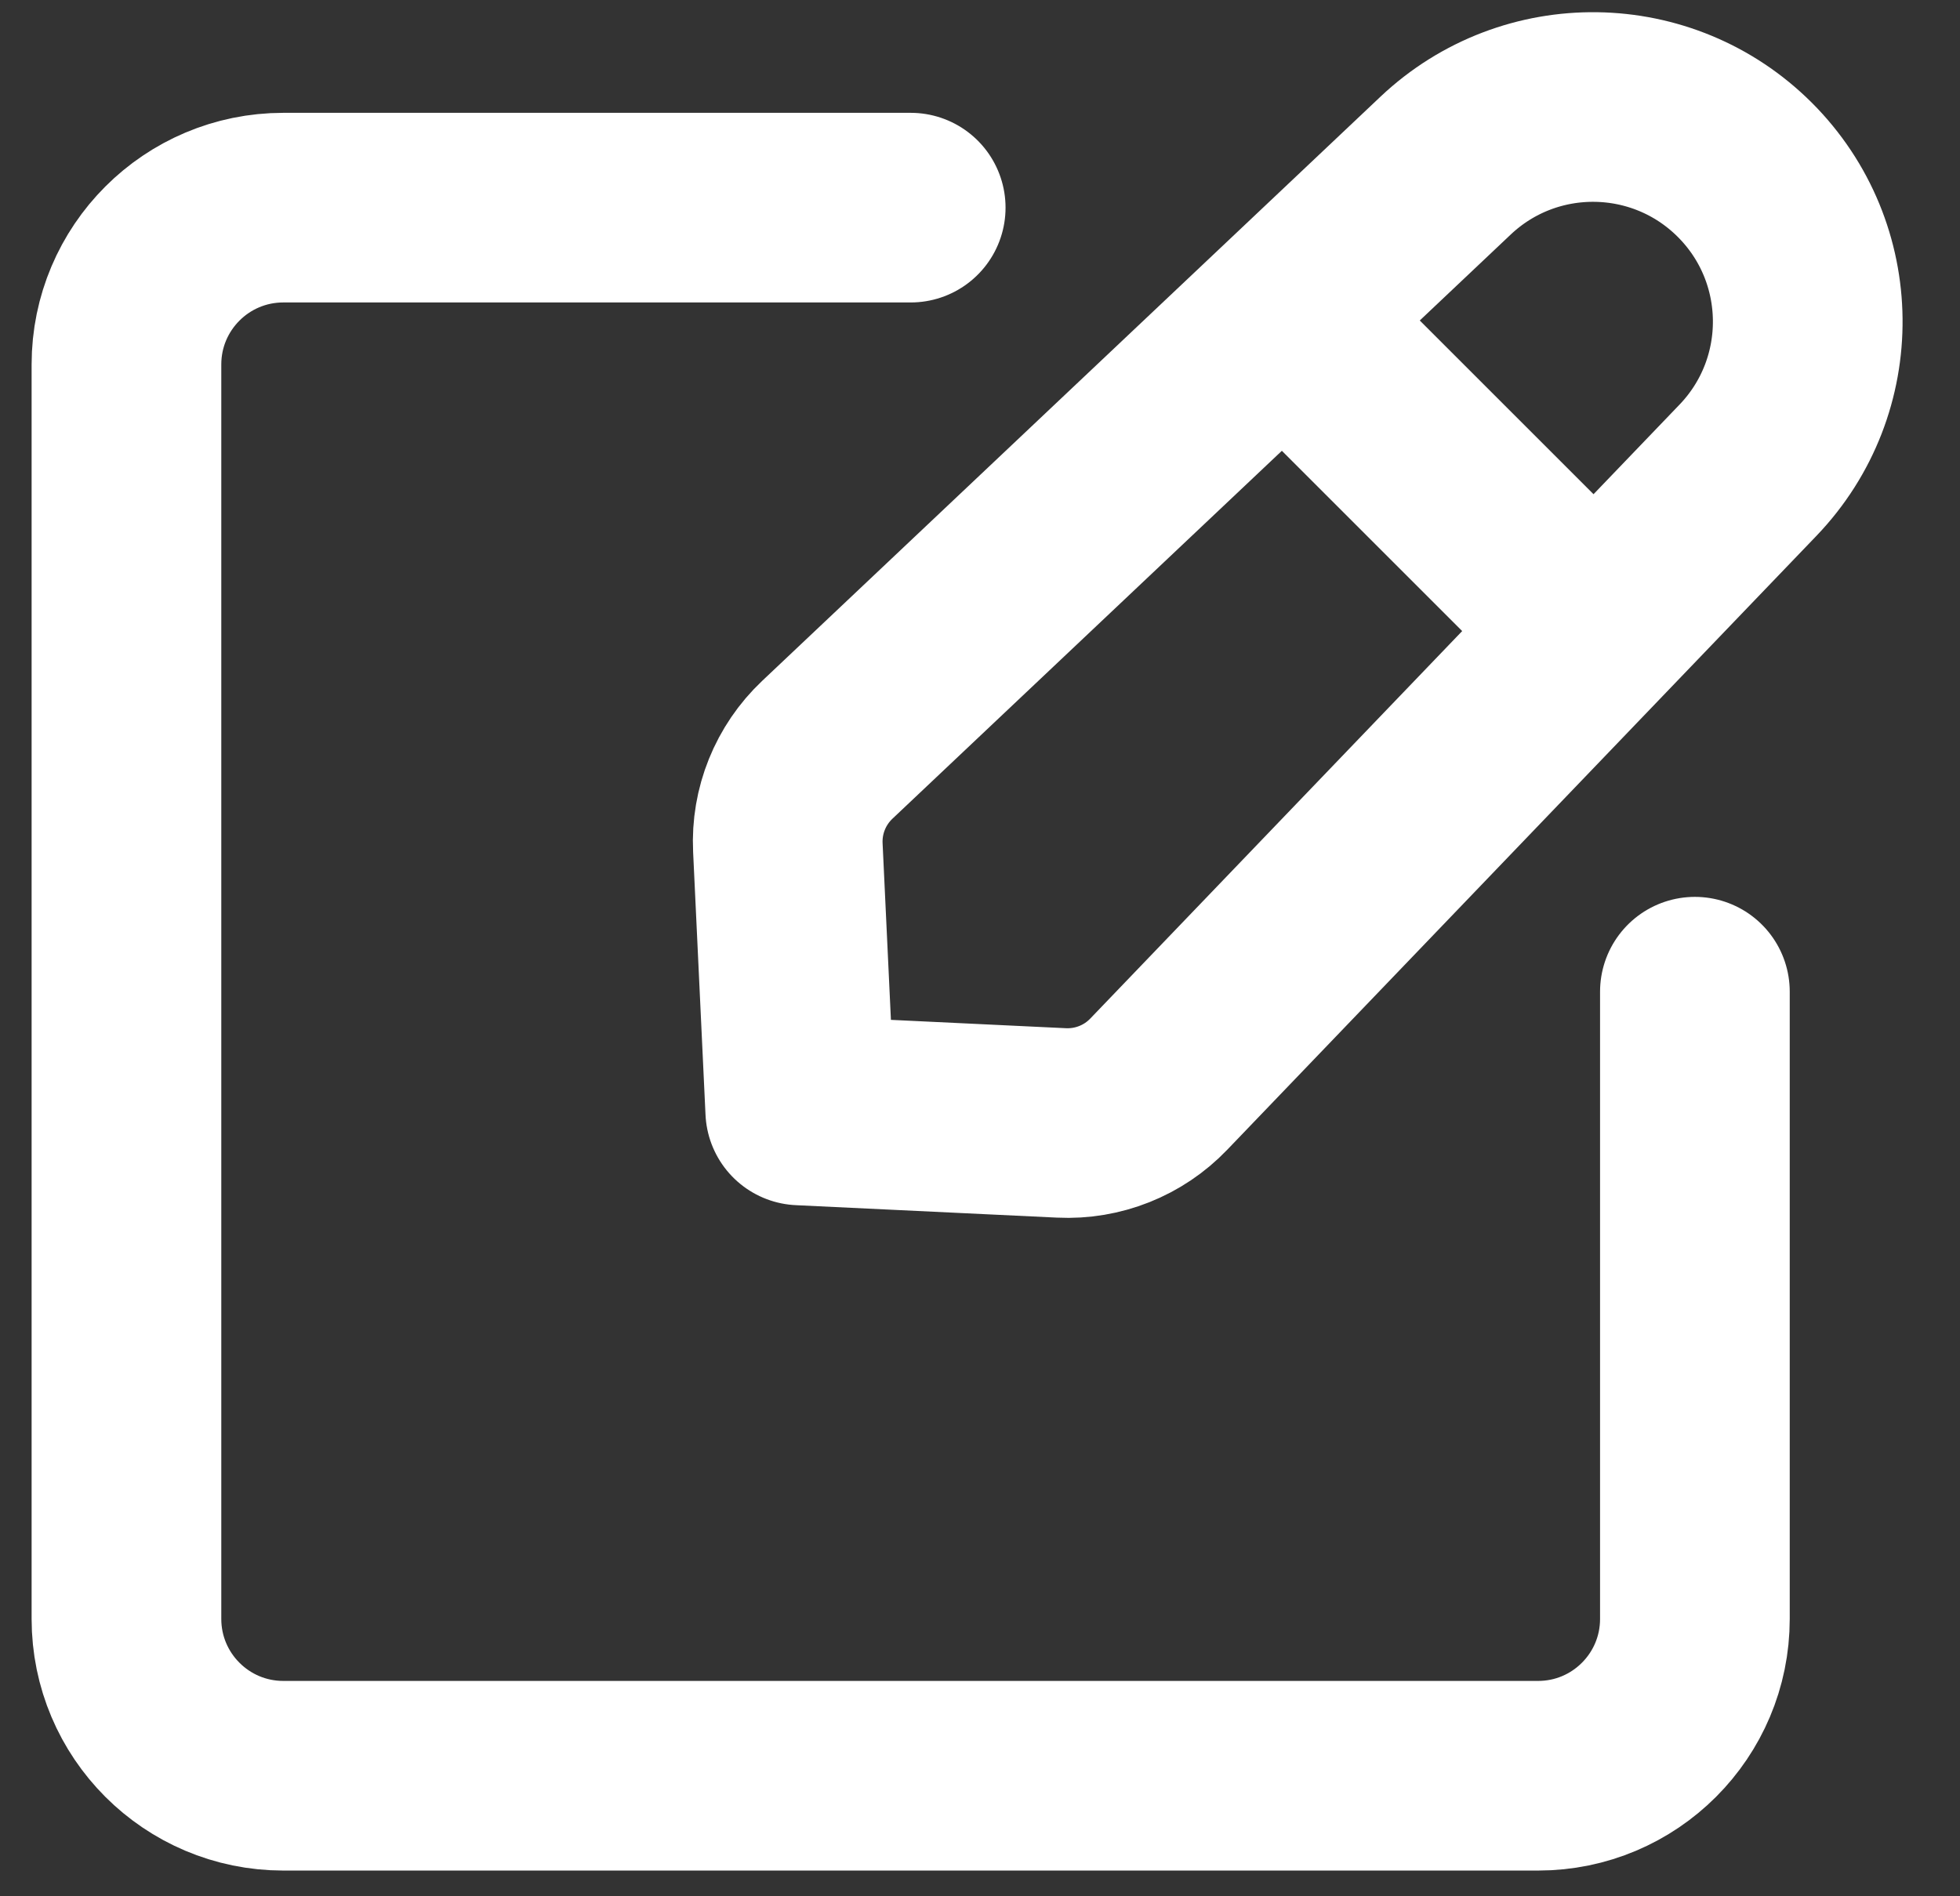 <svg width="31" height="30" viewBox="0 0 31 30" fill="none" xmlns="http://www.w3.org/2000/svg">
<rect x="0" y="0" width="31" height="30" fill="#333333" stroke="none"/>
<path d="M26.807 15.689V25.612C26.807 26.982 25.697 28.093 24.327 28.093H4.481C3.111 28.093 2 26.982 2 25.612V5.766C2 4.396 3.111 3.285 4.481 3.285H14.404" stroke="white" stroke-width="3" stroke-linecap="round" stroke-linejoin="round"/>
<path d="M20.304 5.04L13.085 11.862C12.661 12.263 12.433 12.828 12.461 13.41L12.657 17.568L16.788 17.765C17.365 17.793 17.927 17.57 18.327 17.152L25.226 9.962M20.304 5.04L22.863 2.621C24.199 1.358 26.297 1.388 27.597 2.687V2.687C28.904 3.994 28.926 6.106 27.646 7.44L25.226 9.962M20.304 5.04L25.226 9.962" stroke="white" stroke-width="3" stroke-linecap="round" stroke-linejoin="round"/>
</svg>
